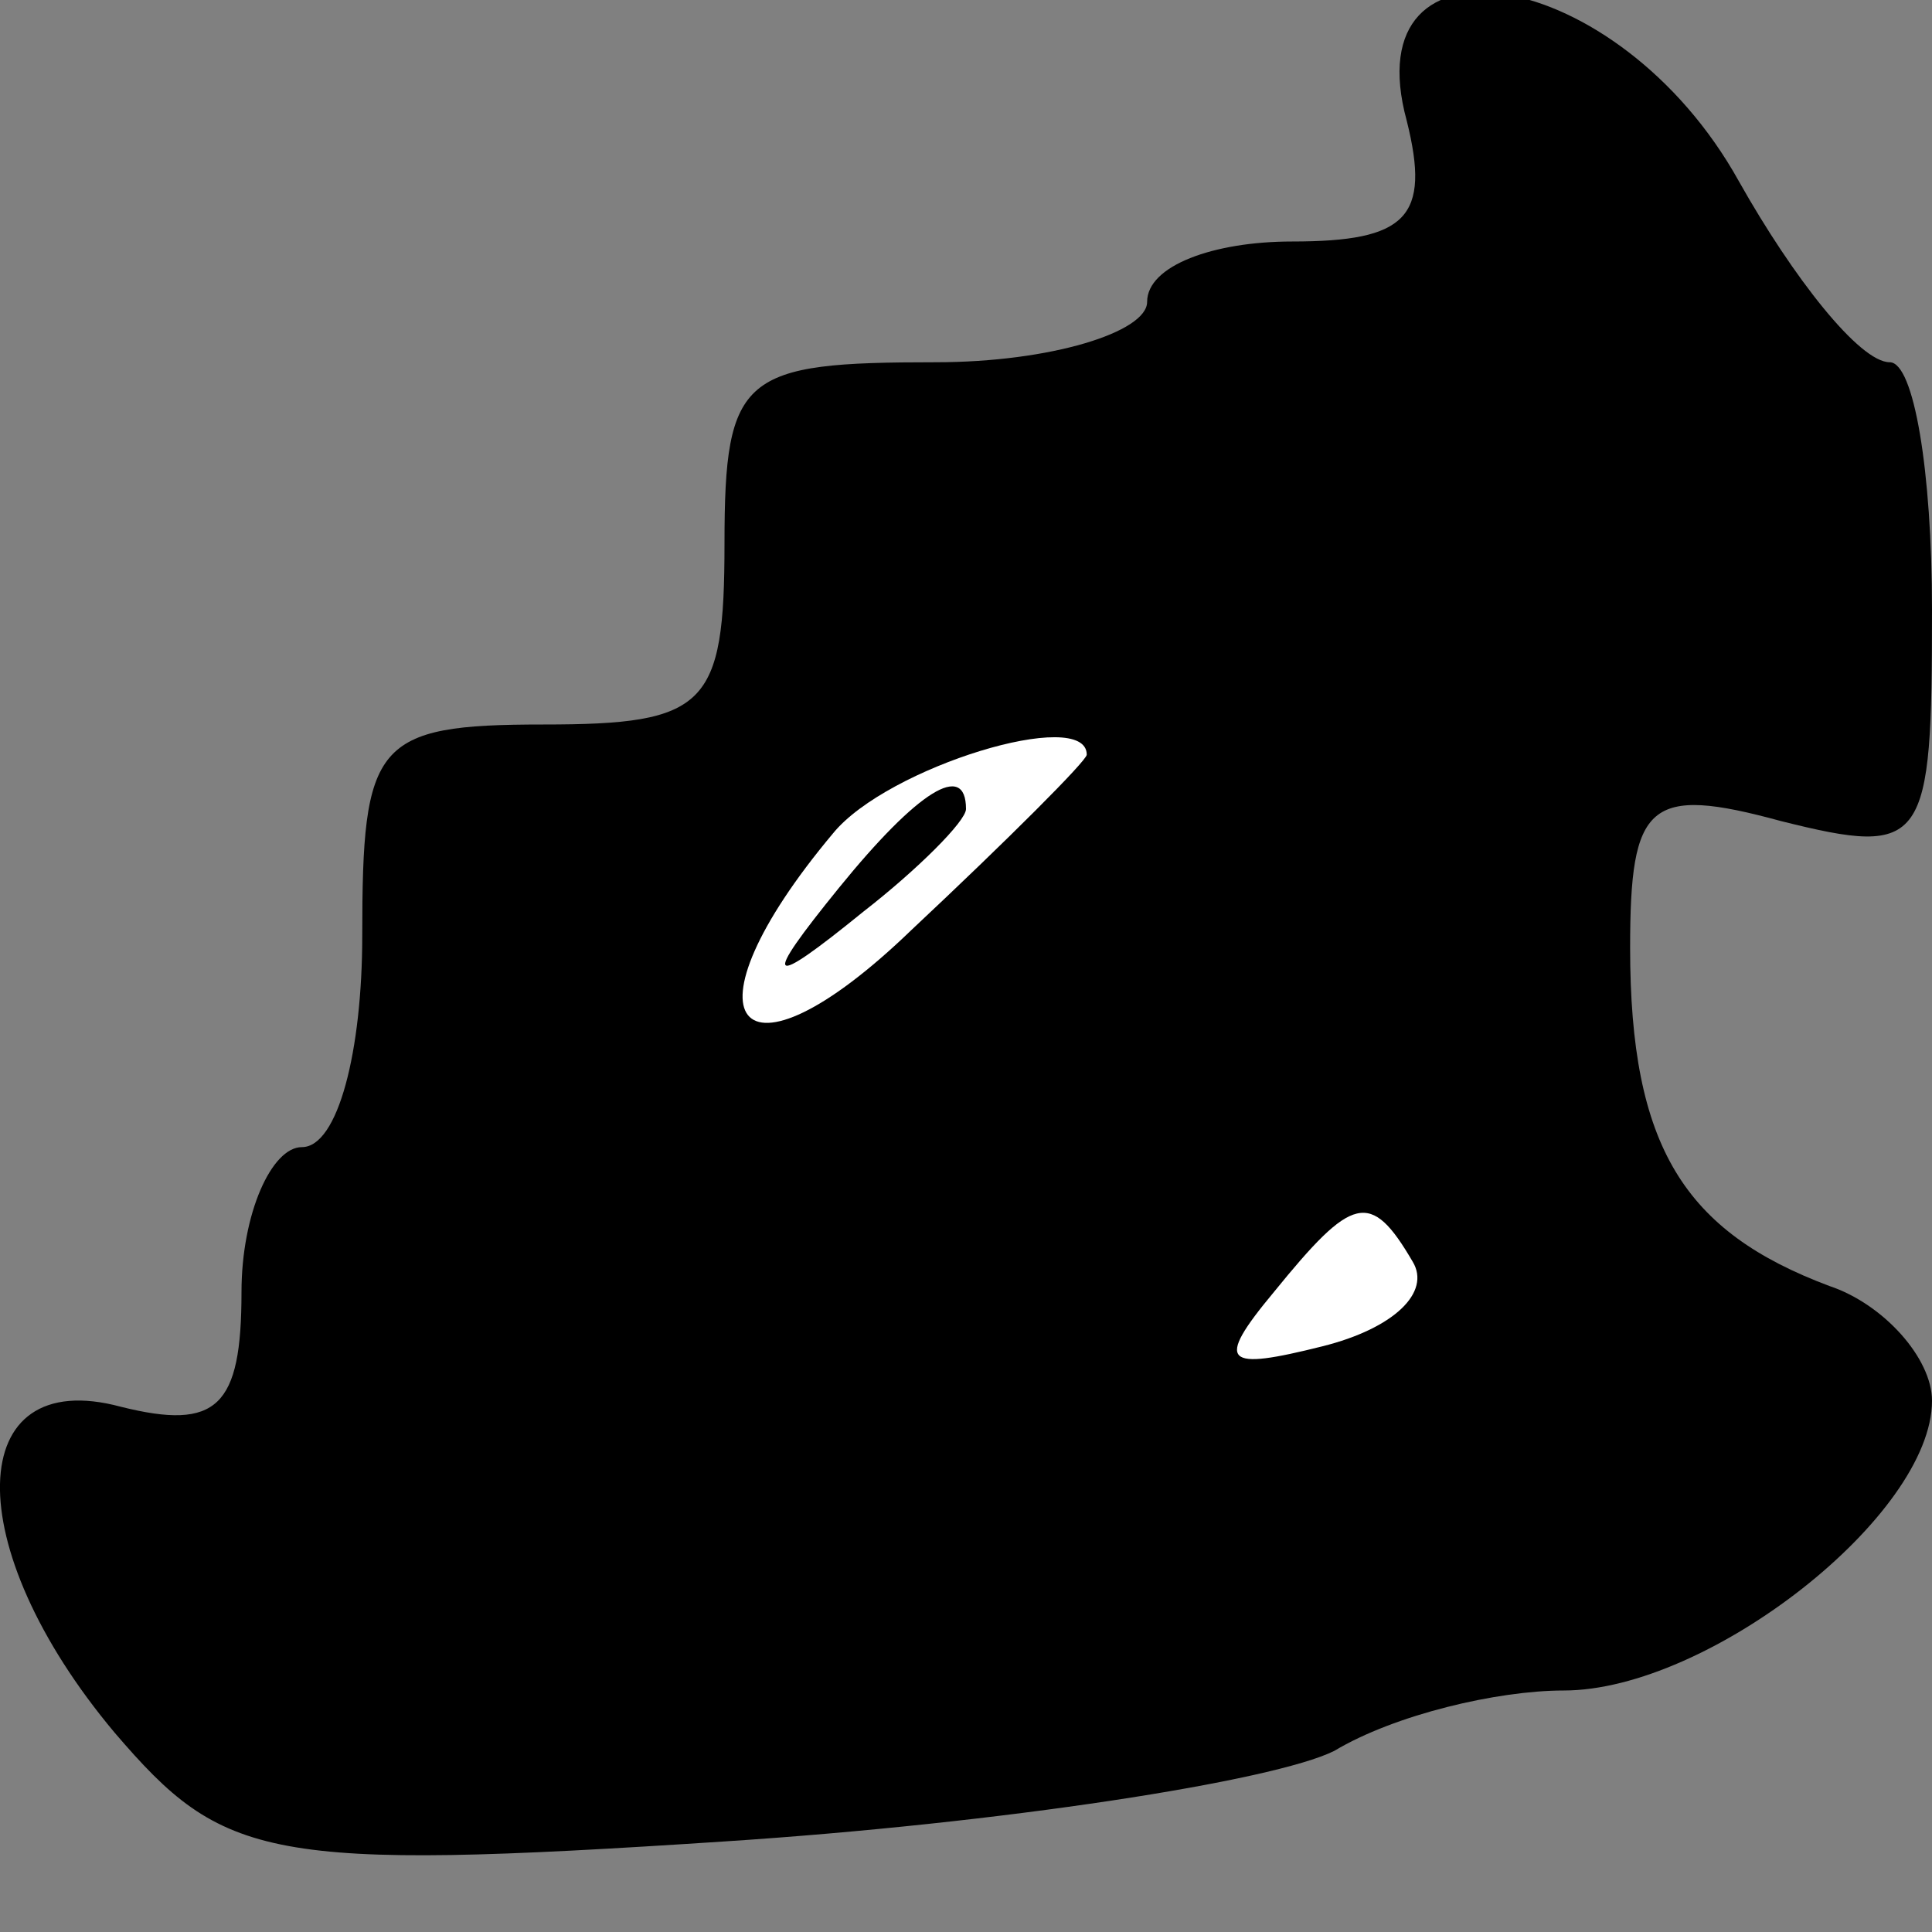 <?xml version="1.0" standalone="no"?>
<!DOCTYPE svg PUBLIC "-//W3C//DTD SVG 20010904//EN"
 "http://www.w3.org/TR/2001/REC-SVG-20010904/DTD/svg10.dtd">
<svg version="1.0" xmlns="http://www.w3.org/2000/svg"
 width="32pt" height="32pt" viewBox="0 0 32 32"
 preserveAspectRatio="xMidYMid meet">
<rect x="0" y="0" width="32" height="32" fill="#808080" stroke="none"/>
<g transform="translate(0,32) scale(0.1,-0.1)"
fill="#000000" stroke="none">
<path fill="#000000" stroke="none" d="M233 300 c4 -16 0 -20 -19 -20 -13 0
-24 -4 -24 -10 0 -5 -16 -10 -35 -10 -32 0 -35 -2 -35 -30 0 -27 -3 -30 -30
-30 -28 0 -30 -3 -30 -35 0 -19 -4 -35 -10 -35 -5 0 -10 -11 -10 -24 0 -19 -4
-23 -20 -19 -26 7 -27 -23 -1 -54 18 -21 25 -23 101 -18 46 3 91 10 101 15 10
6 27 10 38 10 24 0 61 29 61 48 0 7 -8 16 -17 19 -24 9 -33 23 -33 56 0 24 3
27 25 21 24 -6 25 -4 25 35 0 23 -3 41 -7 41 -5 0 -16 14 -25 30 -20 36 -64
43 -55 10z"/>
<path fill="#ffffff" stroke="none" d="M180 195 c0 -1 -13 -14 -29 -29 -29
-28 -39 -15 -13 16 9 11 42 21 42 13z"/>
<path fill="#ffffff" stroke="none" d="M234 111 c3 -5 -3 -11 -15 -14 -16 -4
-18 -3 -8 9 13 16 16 17 23 5z"/>
<path fill="#000000" stroke="none" d="M139 173 c-13 -16 -12 -17 4 -4 9 7 17
15 17 17 0 8 -8 3 -21 -13z"/>
</g>
</svg>
